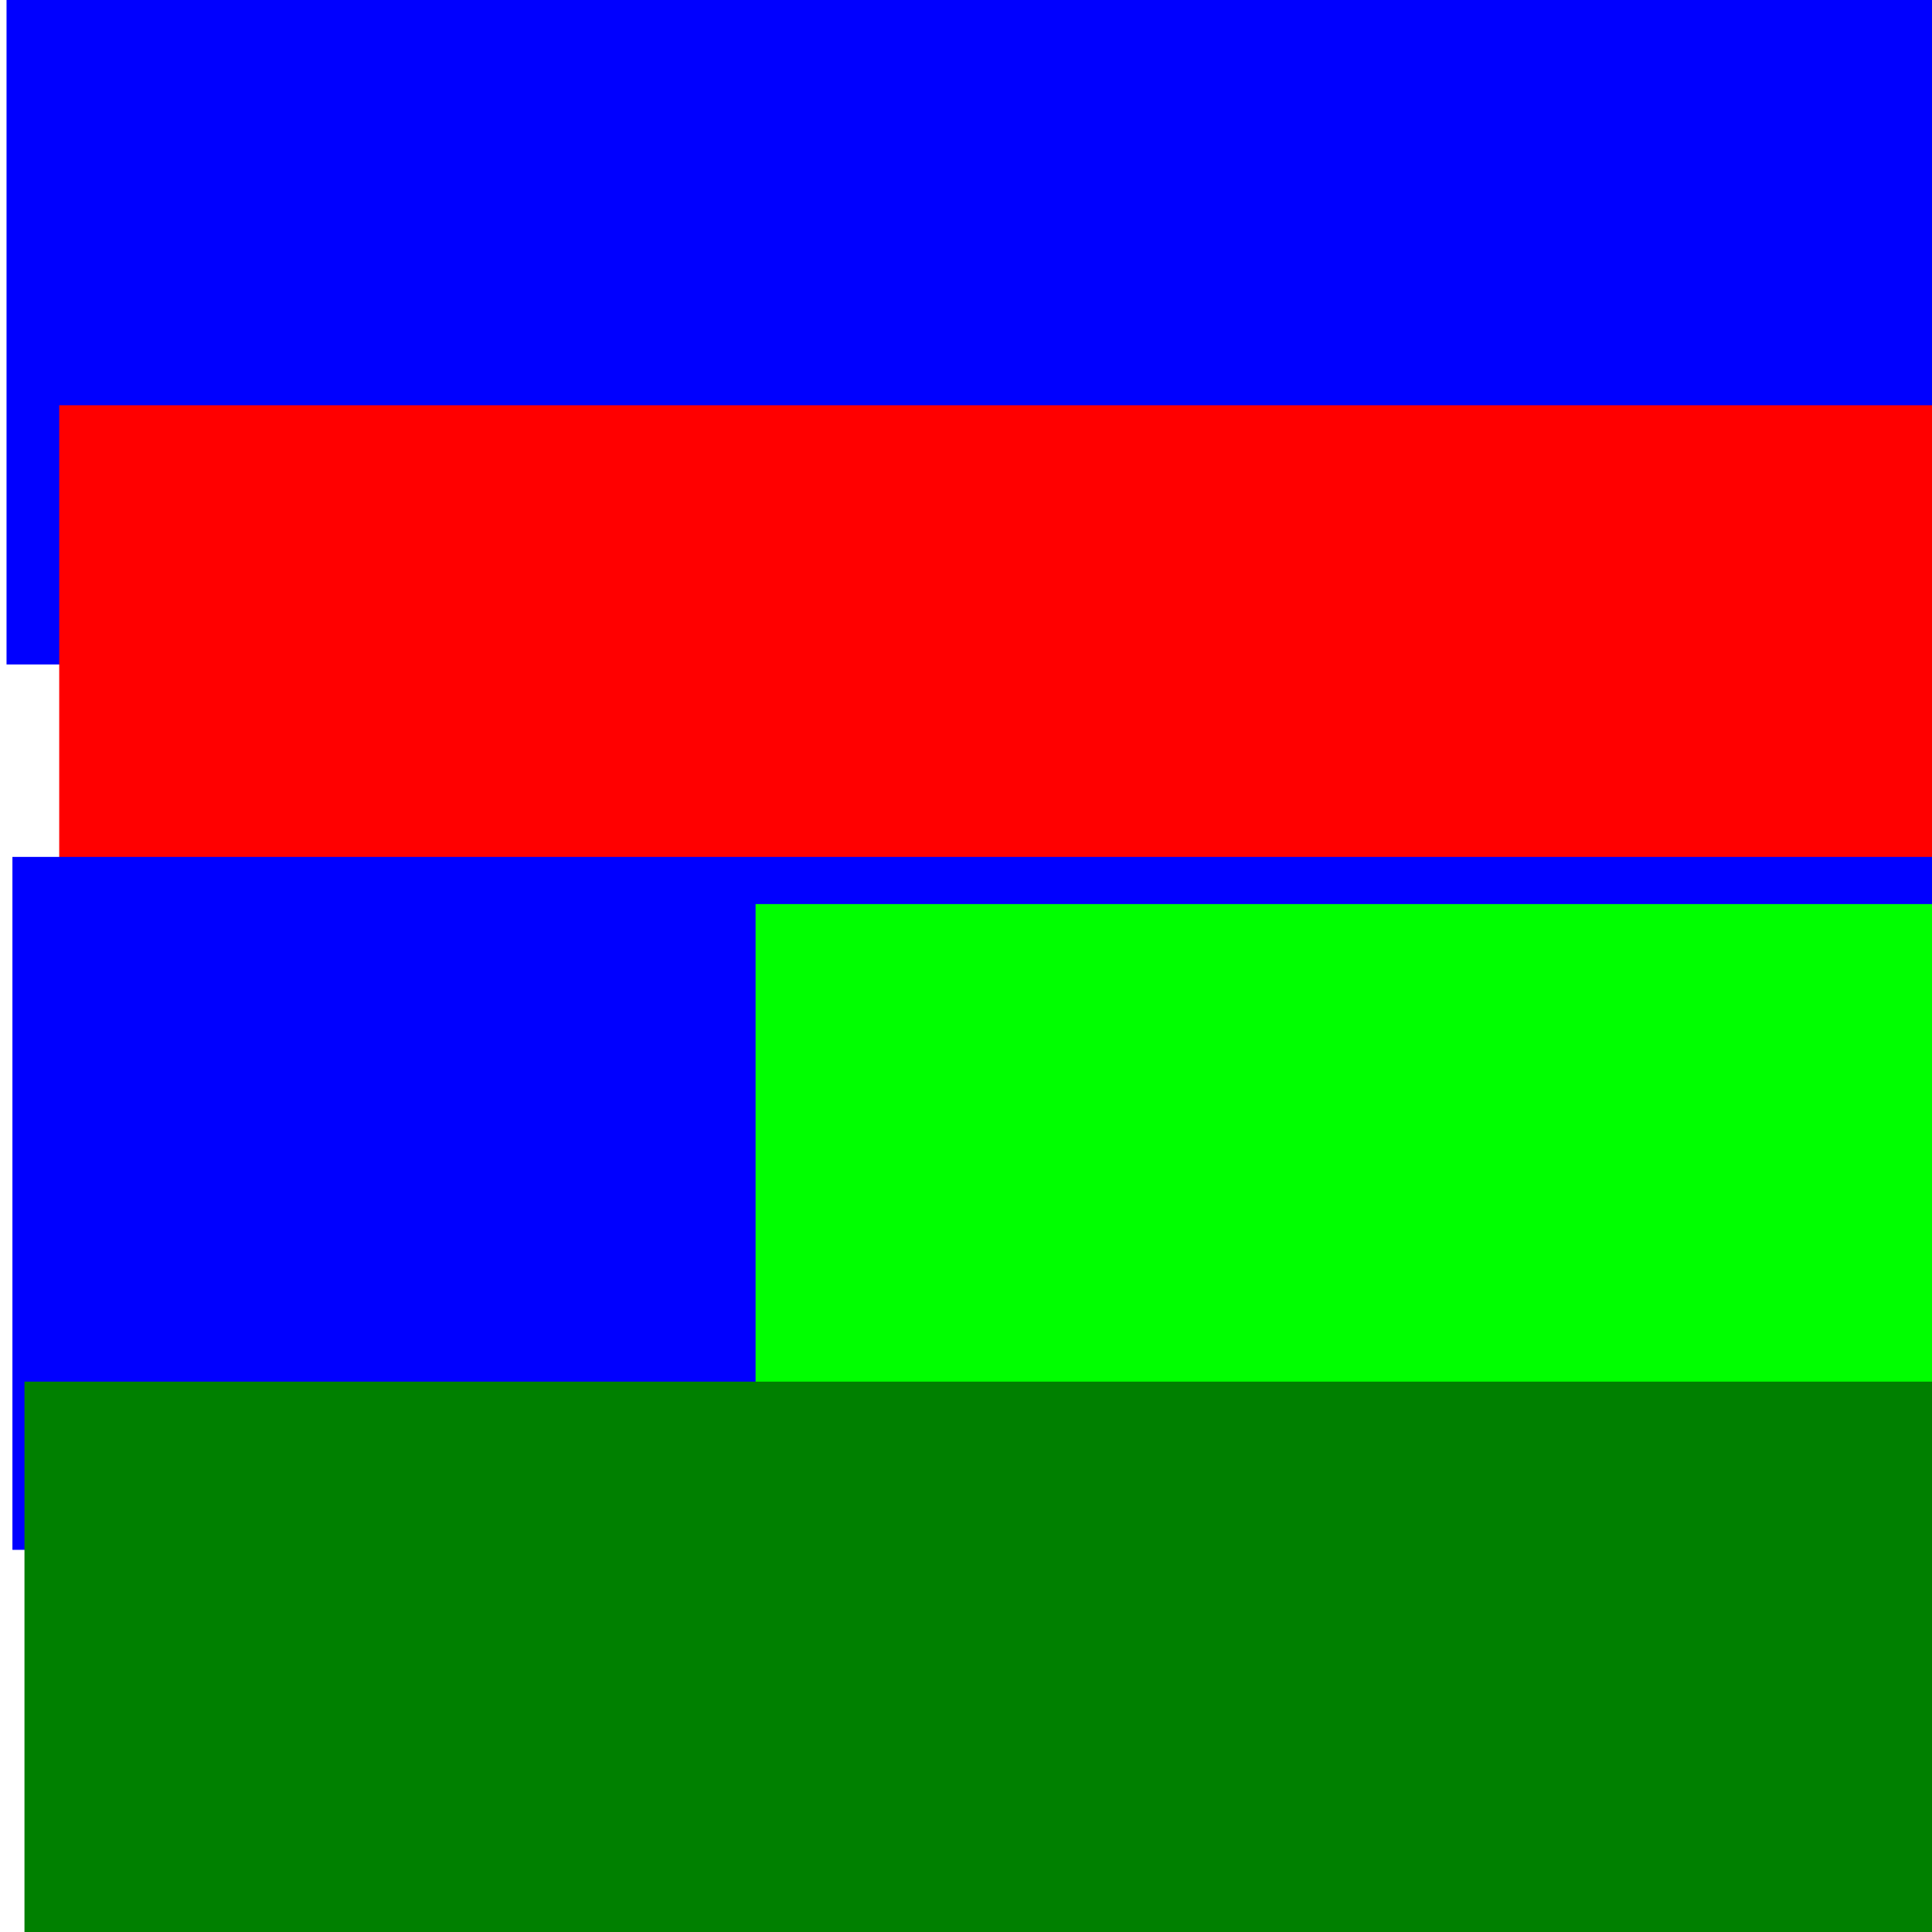<?xml version="1.0" encoding="UTF-8" standalone="no"?>
<!-- Created with Inkscape (http://www.inkscape.org/) -->

<svg
   xmlns:dc="http://purl.org/dc/elements/1.1/"
   xmlns:cc="http://creativecommons.org/ns#"
   xmlns:rdf="http://www.w3.org/1999/02/22-rdf-syntax-ns#"
   xmlns:svg="http://www.w3.org/2000/svg"
   xmlns="http://www.w3.org/2000/svg"
   xmlns:sodipodi="http://sodipodi.sourceforge.net/DTD/sodipodi-0.dtd"
   xmlns:inkscape="http://www.inkscape.org/namespaces/inkscape"
   width="1024"
   height="1024"
   id="svg2"
   version="1.1"
   inkscape:version="0.48.2 r9819"
   sodipodi:docname="icon.svg"
   inkscape:export-filename="icon.png"
   inkscape:export-xdpi="90"
   inkscape:export-ydpi="90">
  <defs
     id="defs4" />
  <sodipodi:namedview
     id="base"
     pagecolor="#ffffff"
     bordercolor="#666666"
     borderopacity="1.0"
     inkscape:pageopacity="0.0"
     inkscape:pageshadow="2"
     inkscape:zoom="0.32"
     inkscape:cx="-82.066593"
     inkscape:cy="276.42417"
     inkscape:document-units="px"
     inkscape:current-layer="layer1"
     showgrid="false"
     inkscape:window-width="973"
     inkscape:window-height="819"
     inkscape:window-x="405"
     inkscape:window-y="260"
     inkscape:window-maximized="0" />
  <g
     inkscape:label="Layer 1"
     inkscape:groupmode="layer"
     id="layer1"
     transform="translate(0,-28.362)">
    <flowRoot
       xml:space="preserve"
       id="flowRoot2985"
       style="font-size:40px;font-style:normal;font-weight:bold;line-height:125%;letter-spacing:0px;word-spacing:0px;fill:#0000ff;fill-opacity:1;stroke:none;font-family:Sans;-inkscape-font-specification:Sans Bold"
       transform="matrix(5.843,0,0,5.843,-280.338,-460.858)"><flowRegion
         id="flowRegion2987"><rect
           id="rect2989"
           width="205.714"
           height="62.857"
           x="48.571"
           y="81.143"
           style="font-weight:bold;fill:#0000ff;-inkscape-font-specification:Sans Bold" /></flowRegion><flowPara
         id="flowPara2991">Sermon</flowPara></flowRoot>    <flowRoot
       transform="matrix(6.789,0,0,6.789,-298.366,-307.719)"
       style="font-size:40px;font-style:normal;font-weight:bold;line-height:125%;letter-spacing:0px;word-spacing:0px;fill:#ff0000;fill-opacity:1;stroke:none;font-family:Sans;-inkscape-font-specification:Sans Bold"
       id="flowRoot3020"
       xml:space="preserve"><flowRegion
         id="flowRegion3022"><rect
           style="font-weight:bold;fill:#ff0000;-inkscape-font-specification:Sans Bold"
           y="81.143"
           x="48.571"
           height="62.857"
           width="205.714"
           id="rect3024" /></flowRegion><flowPara
         id="flowPara3026">CD DB</flowPara></flowRoot>    <flowRoot
       transform="matrix(5.843,0,0,5.843,-277.218,8.418)"
       style="font-size:40px;font-style:normal;font-weight:bold;line-height:125%;letter-spacing:0px;word-spacing:0px;fill:#0000ff;fill-opacity:1;stroke:none;font-family:Sans;-inkscape-font-specification:Sans Bold"
       id="flowRoot3020-4"
       xml:space="preserve"><flowRegion
         id="flowRegion3022-6"><rect
           style="font-weight:bold;fill:#0000ff;-inkscape-font-specification:Sans Bold"
           y="81.143"
           x="48.571"
           height="62.857"
           width="205.714"
           id="rect3024-0" /></flowRegion><flowPara
         id="flowPara3026-3" /></flowRoot>    <flowRoot
       xml:space="preserve"
       id="flowRoot2985-0"
       style="font-size:40px;font-style:normal;font-weight:bold;line-height:125%;letter-spacing:0px;word-spacing:0px;fill:#00ff00;fill-opacity:1;stroke:none;font-family:Sans;-inkscape-font-specification:Sans Bold"
       transform="matrix(5.843,0,0,5.843,116.67,33.418)"><flowRegion
         id="flowRegion2987-1"><rect
           id="rect2989-8"
           width="205.714"
           height="62.857"
           x="48.571"
           y="81.143"
           style="font-weight:bold;fill:#00ff00;-inkscape-font-specification:Sans Bold" /></flowRegion><flowPara
         id="flowPara2991-7">&amp;</flowPara></flowRoot>    <flowRoot
       xml:space="preserve"
       id="flowRoot2985-5"
       style="font-size:40px;font-style:normal;font-weight:bold;line-height:125%;letter-spacing:0px;word-spacing:0px;fill:#008000;fill-opacity:1;stroke:none;font-family:Sans;-inkscape-font-specification:Sans Bold"
       transform="matrix(5.843,0,0,5.843,-270.83,286.543)"><flowRegion
         id="flowRegion2987-6"><rect
           id="rect2989-3"
           width="205.714"
           height="62.857"
           x="48.571"
           y="81.143"
           style="font-weight:bold;fill:#008000;-inkscape-font-specification:Sans Bold" /></flowRegion><flowPara
         id="flowPara2991-6">Creator</flowPara></flowRoot>  </g>
</svg>
